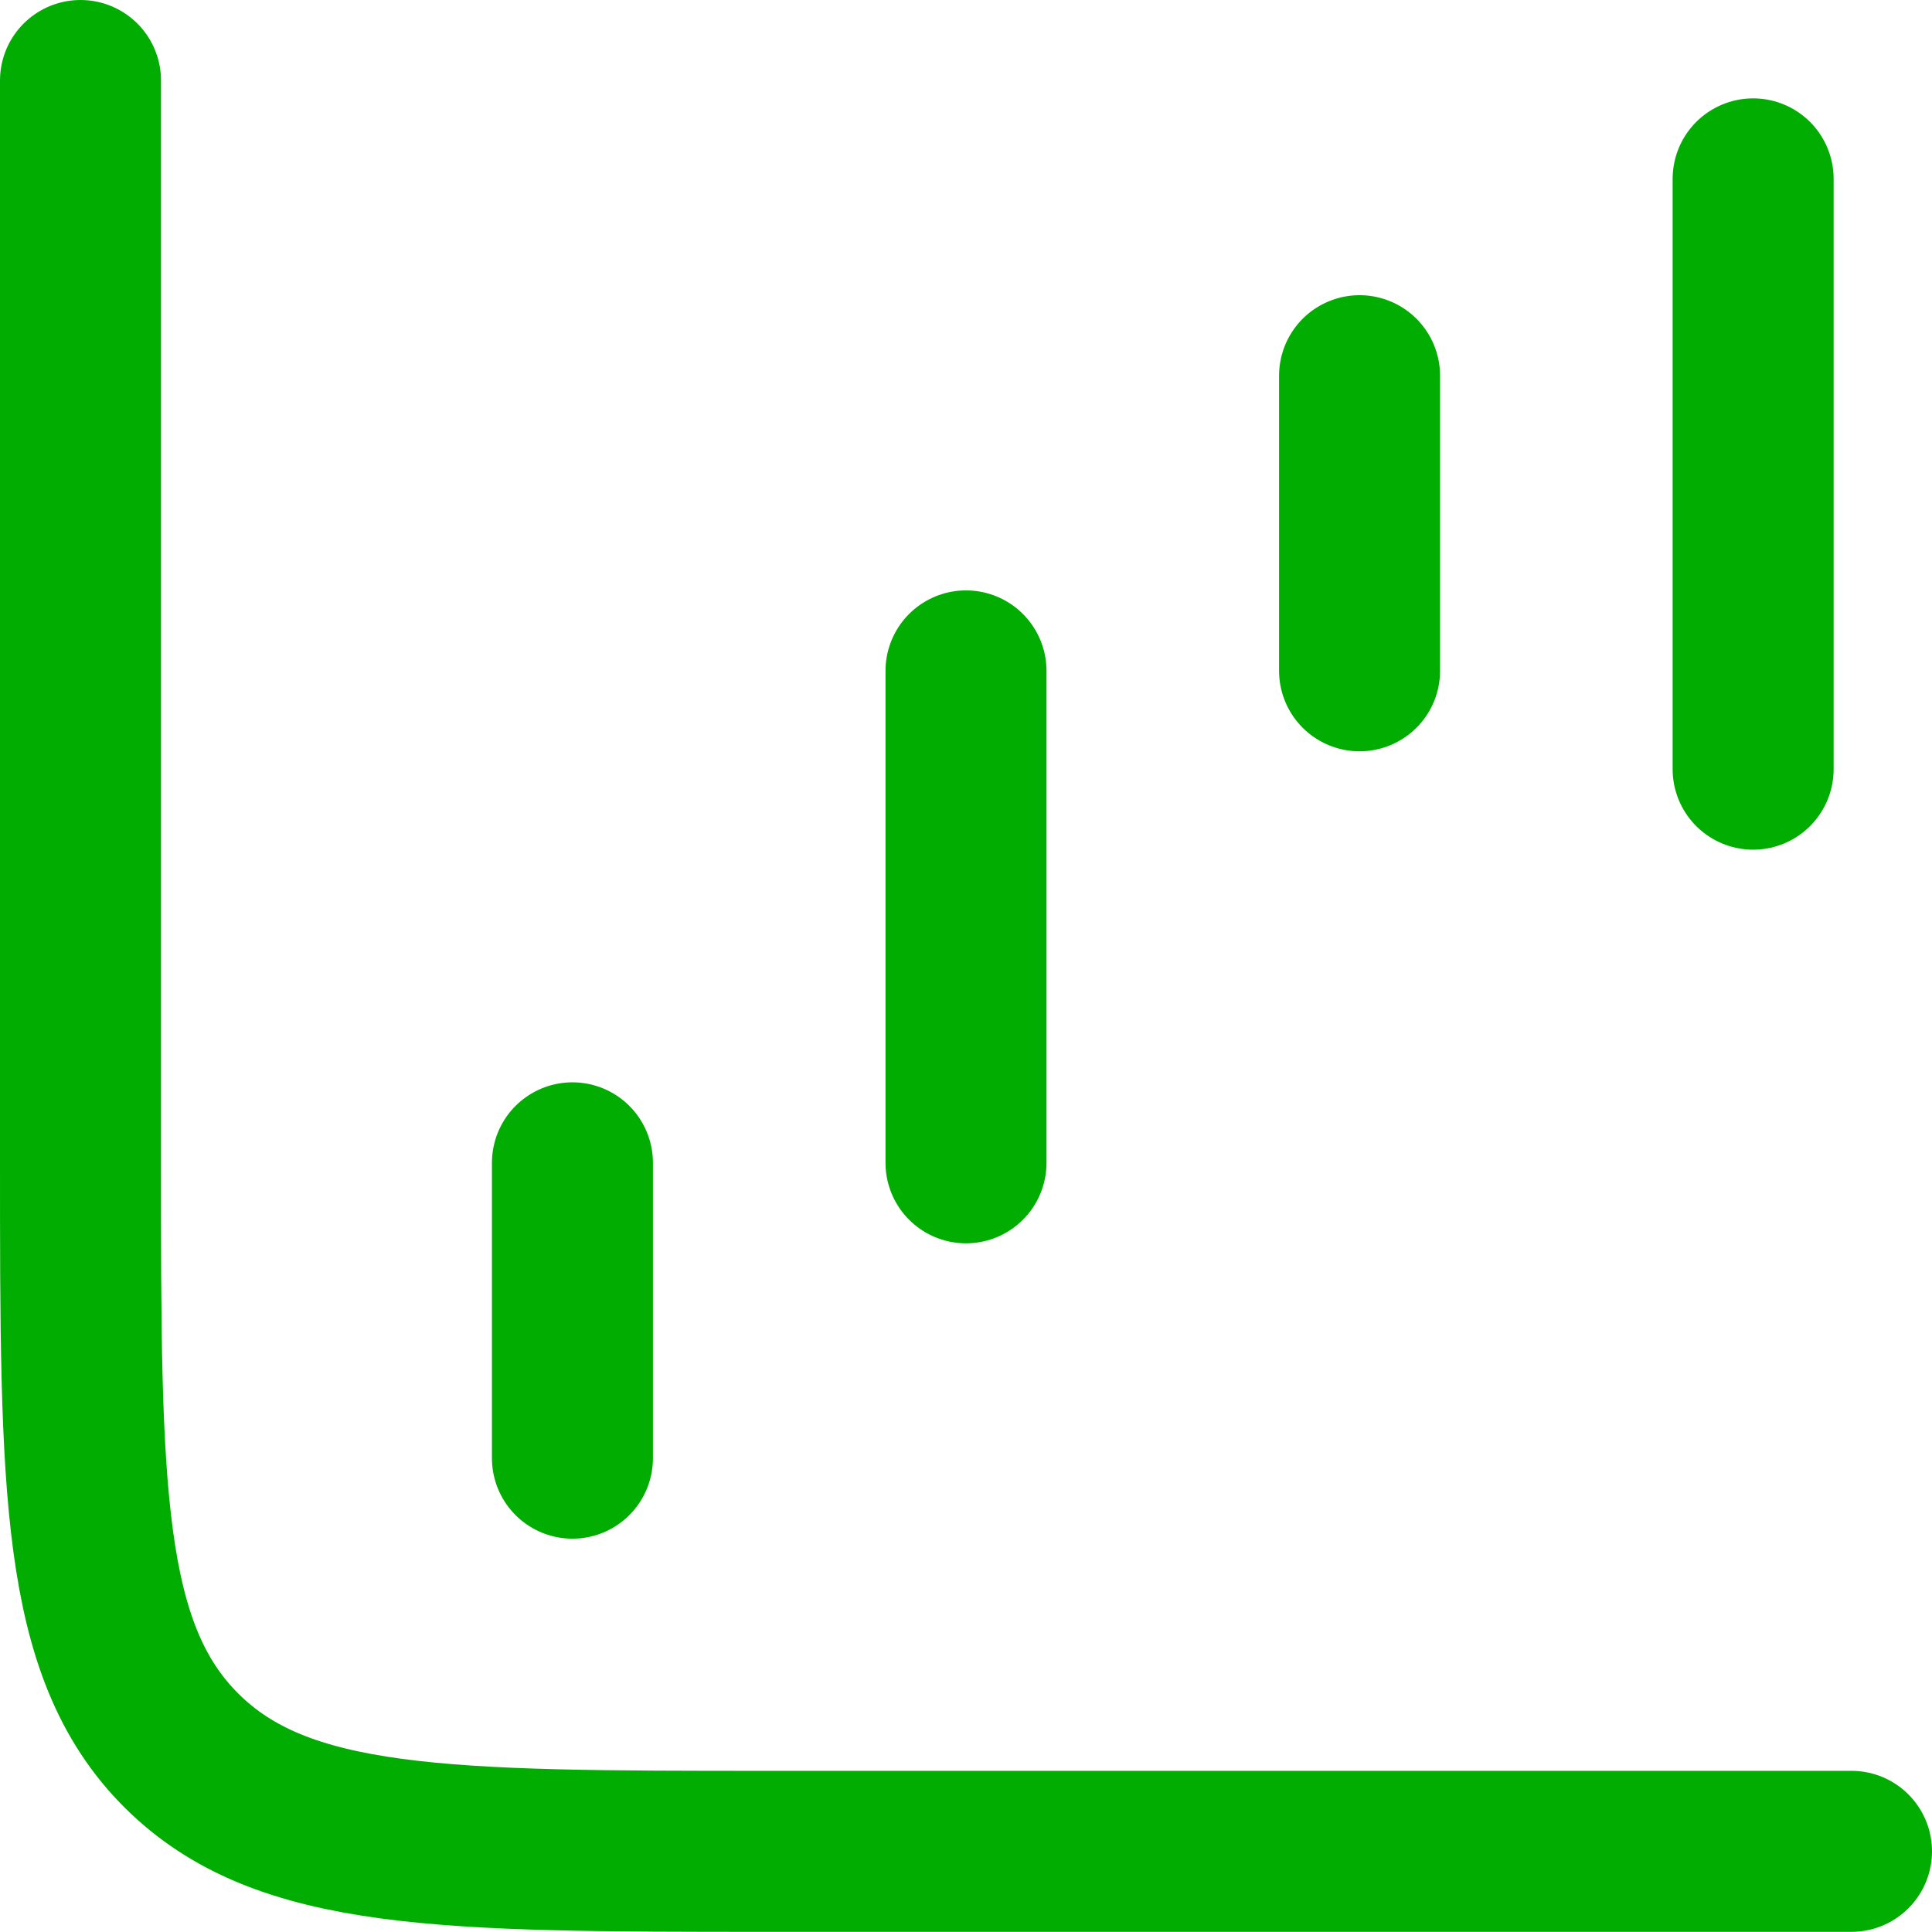 <svg xmlns="http://www.w3.org/2000/svg" width="24" height="24" viewBox="0 0 24 24">
    <defs>
        <clipPath id="yc6vnmxl9a">
            <path data-name="Rectangle 4860" transform="translate(72 452)" style="stroke:#02ad02;stroke-width:2px;fill:#fff" d="M0 0h24v24H0z"/>
        </clipPath>
    </defs>
    <g data-name="Mask Group 409" transform="translate(-72 -452)" style="clip-path:url(#yc6vnmxl9a)">
        <g data-name="waterfall-up-01-stroke-rounded (1)">
            <path data-name="Path 1540" d="M9.846 20.9v-3.669" transform="translate(69.265 449.214)" style="stroke-linejoin:round;fill:none;stroke-linecap:round;stroke:#02ad02;stroke-width:2px"/>
            <path data-name="Path 1541" d="M14.769 17.188v-6.111" transform="translate(69.231 449.257)" style="stroke-linejoin:round;fill:none;stroke-linecap:round;stroke:#02ad02;stroke-width:2px"/>
            <path data-name="Path 1542" d="M19.692 11.051V7.385" transform="translate(69.197 449.282)" style="stroke-linejoin:round;fill:none;stroke-linecap:round;stroke:#02ad02;stroke-width:2px"/>
            <path data-name="Path 1543" d="M24.615 12.256V4.923" transform="translate(69.163 449.299)" style="stroke-linejoin:round;fill:none;stroke-linecap:round;stroke:#02ad02;stroke-width:2px"/>
            <path data-name="Path 1544" d="M3.692 3.692v13.445c0 4.033 0 6.05 1.253 7.3s3.269 1.253 7.3 1.253h13.447" style="fill:none;stroke-linecap:round;stroke:#02ad02;stroke-width:2px" transform="translate(69.308 449.308)"/>
        </g>
    </g>
</svg>
